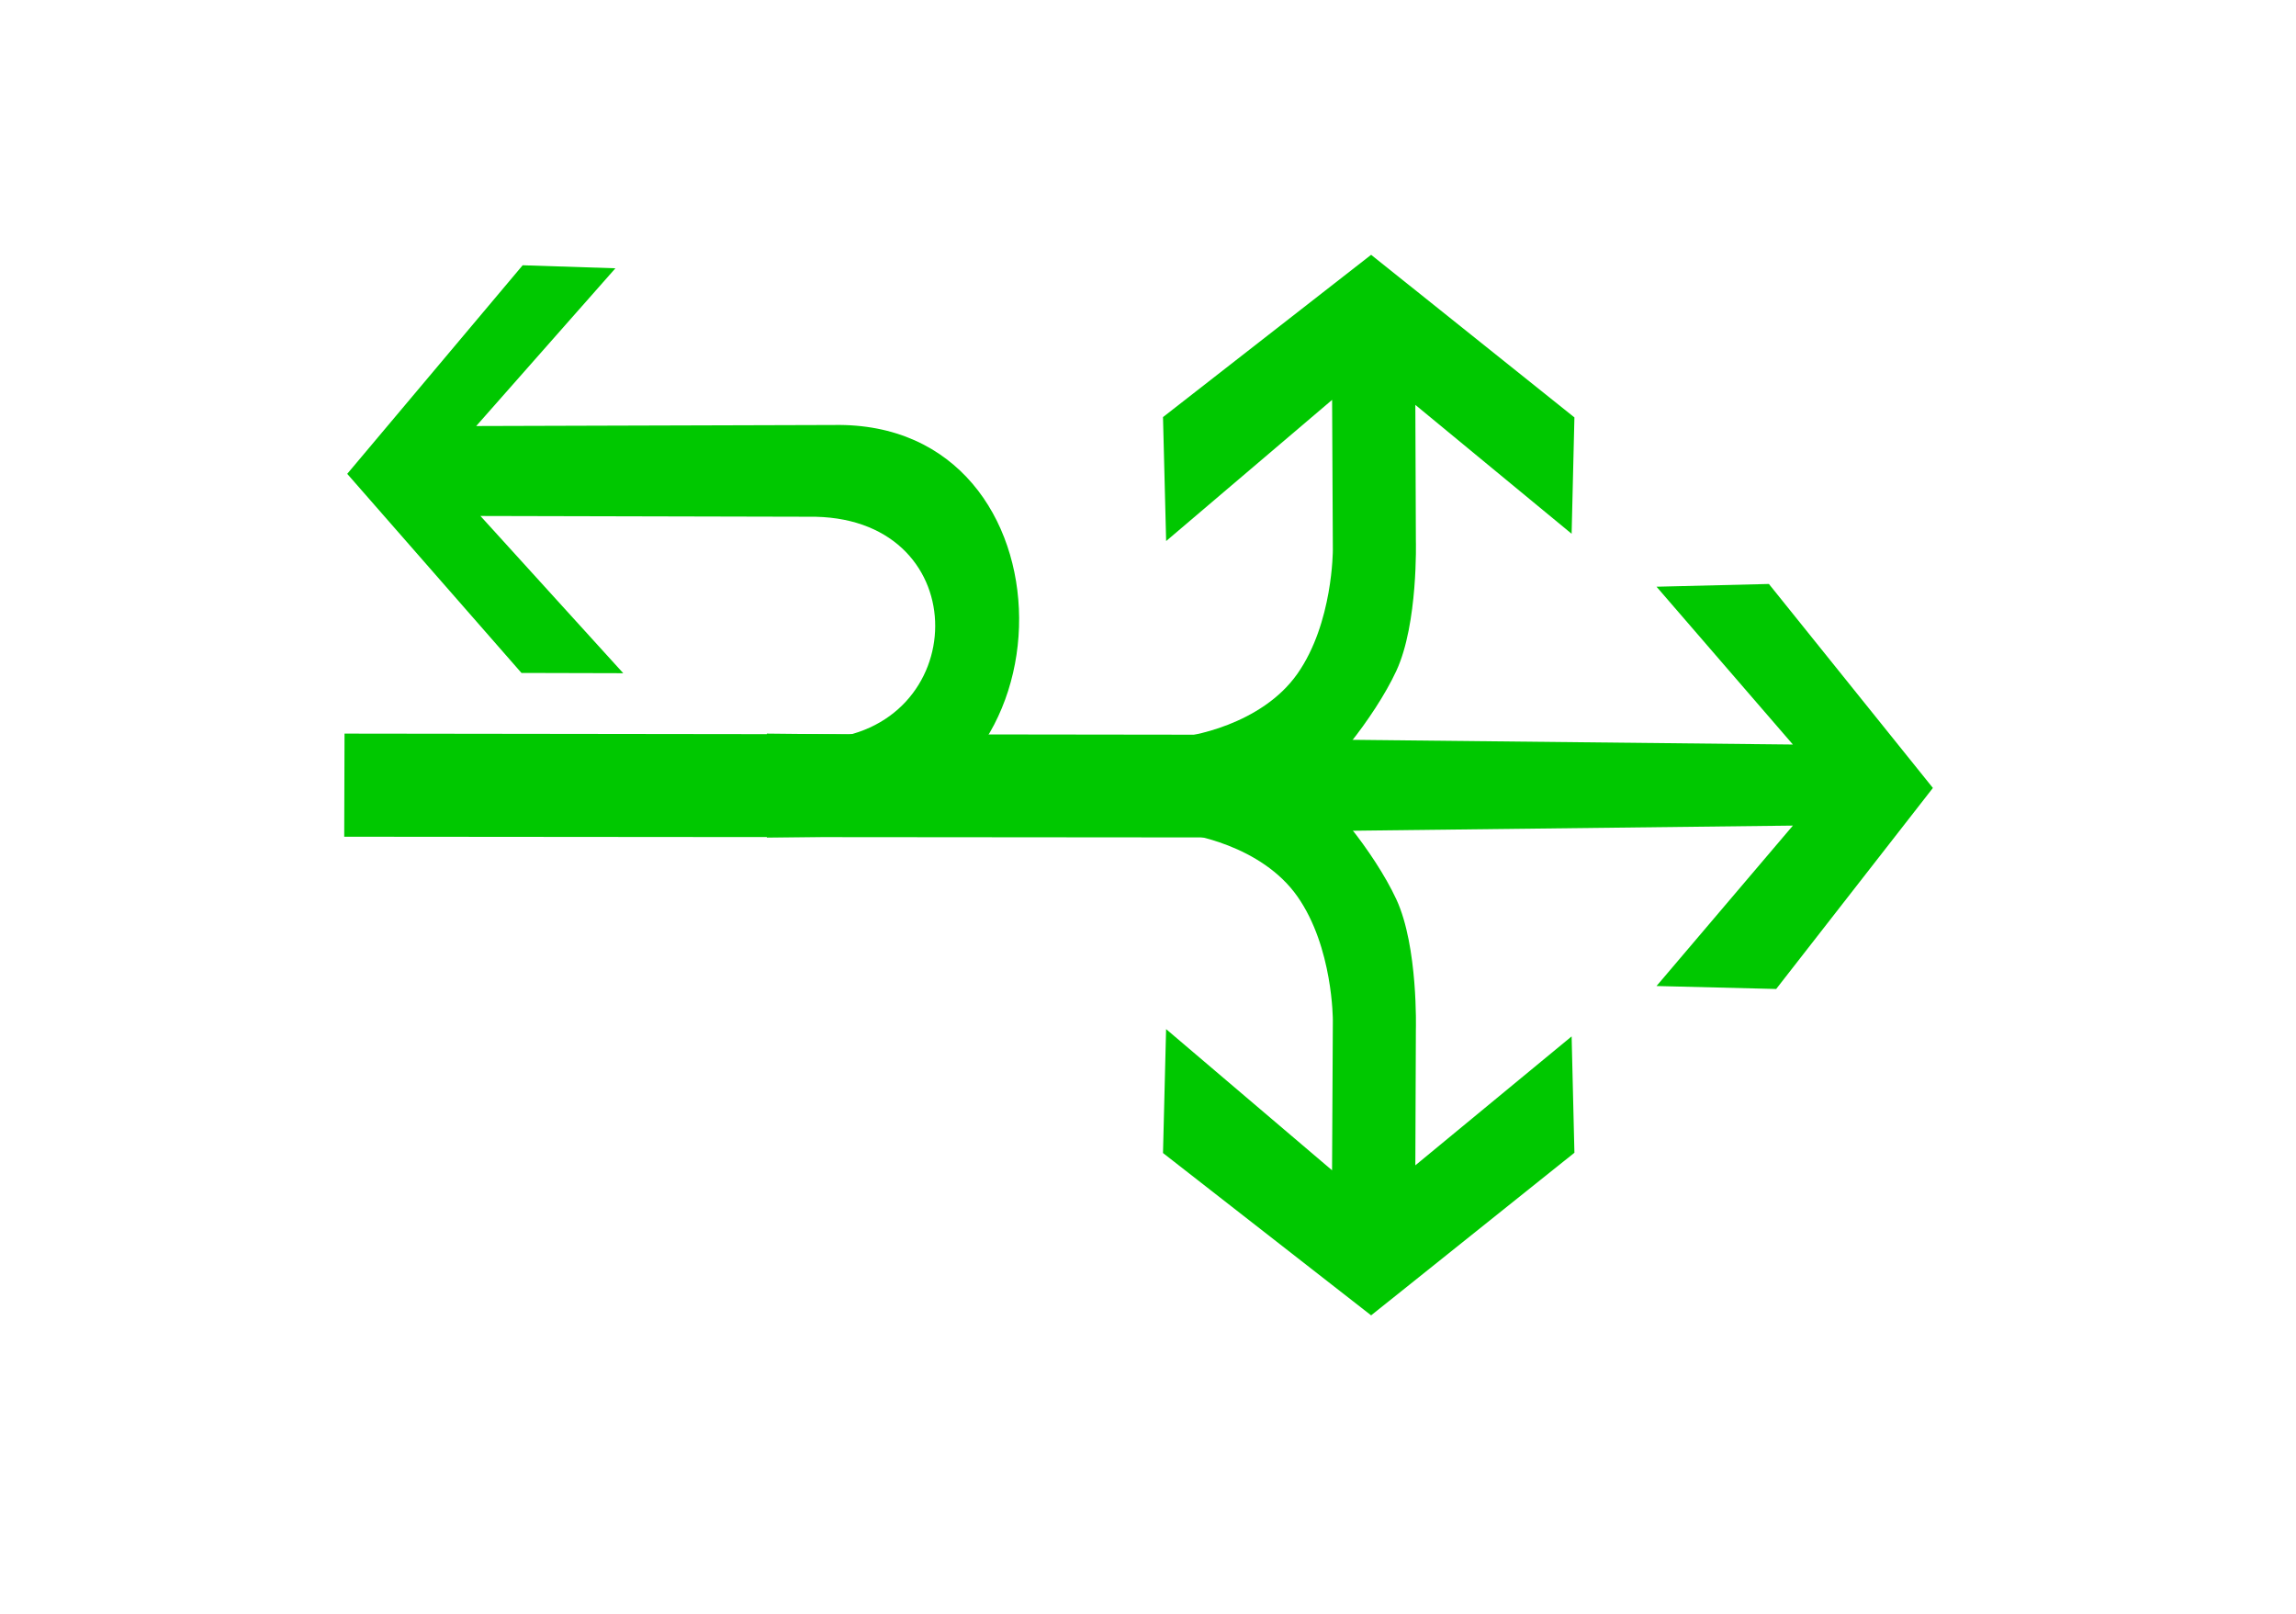 <?xml version="1.0" encoding="UTF-8"?>
<svg width="37px" height="26px" viewBox="0 0 26 37" version="1.1" xmlns="http://www.w3.org/2000/svg" xmlns:xlink="http://www.w3.org/1999/xlink">
    <!-- Generator: Sketch 54.1 (76490) - https://sketchapp.com -->
    <title>2</title>
    <desc>Created with Sketch.</desc>
    <g id="页面" stroke="none" stroke-width="1" fill="none" fill-rule="evenodd" transform="rotate(90, 13, 18)">
        <g id="C9_6_icon-汇总说明-" transform="translate(-885, -881)" fill="#00C800" fill-rule="nonzero">
            <g id="24" transform="translate(885, 881)">
                <g id="2">
                    <g id="1301_1_m复制" transform="translate(0, 7.327)">
                        <polygon id="path2200_4_" points="11.82 29.099 11.848 7.259 14.202 7.119 14.184 29.106"></polygon>
                        <path d="M13.017,7.058 C12.87,6.634 11.463,5.48 10.381,4.978 C9.299,4.476 7.392,4.53 7.392,4.53 L4.283,4.542 L7.238,0.958 L4.57,0.894 L0.842,5.556 L4.563,10.329 L7.405,10.257 L4.168,6.451 L7.604,6.434 C7.604,6.434 9.282,6.428 10.448,7.247 C11.614,8.067 11.908,9.713 11.915,10.112 C11.923,10.91 13.313,7.904 13.017,7.058 Z" id="path2214_5_"></path>
                        <path d="M12.984,7.058 C13.13,6.634 14.537,5.48 15.619,4.978 C16.701,4.476 18.608,4.53 18.608,4.53 L21.718,4.542 L18.762,0.958 L21.43,0.894 L25.158,5.556 L21.436,10.329 L18.595,10.258 L21.832,6.452 L18.395,6.434 C18.395,6.434 16.719,6.428 15.553,7.247 C14.387,8.067 14.092,9.713 14.086,10.112 C14.076,10.91 12.686,7.904 12.984,7.058 Z" id="path2249_1_"></path>
                        <path d="M13.875,17.759 C13.6,12.236 4.64,12.227 4.744,17.879 L4.768,26.079 L1.151,22.887 L1.082,25.014 L5.864,29.037 L10.429,25.041 L10.435,22.707 L6.83,25.982 L6.848,18.294 C6.933,14.587 11.759,14.724 11.952,18.197 L13.875,17.759 Z" id="path22940_11_"></path>
                    </g>
                    <polygon id="path2214_13_复制-3" points="14.202 26.741 13.929 3.211 17.607 6.338 17.675 3.594 13.066 -9.07718345e-13 8.389 3.761 8.452 6.338 12.07 3.211 11.82 26.741"></polygon>
                </g>
            </g>
        </g>
    </g>
</svg>